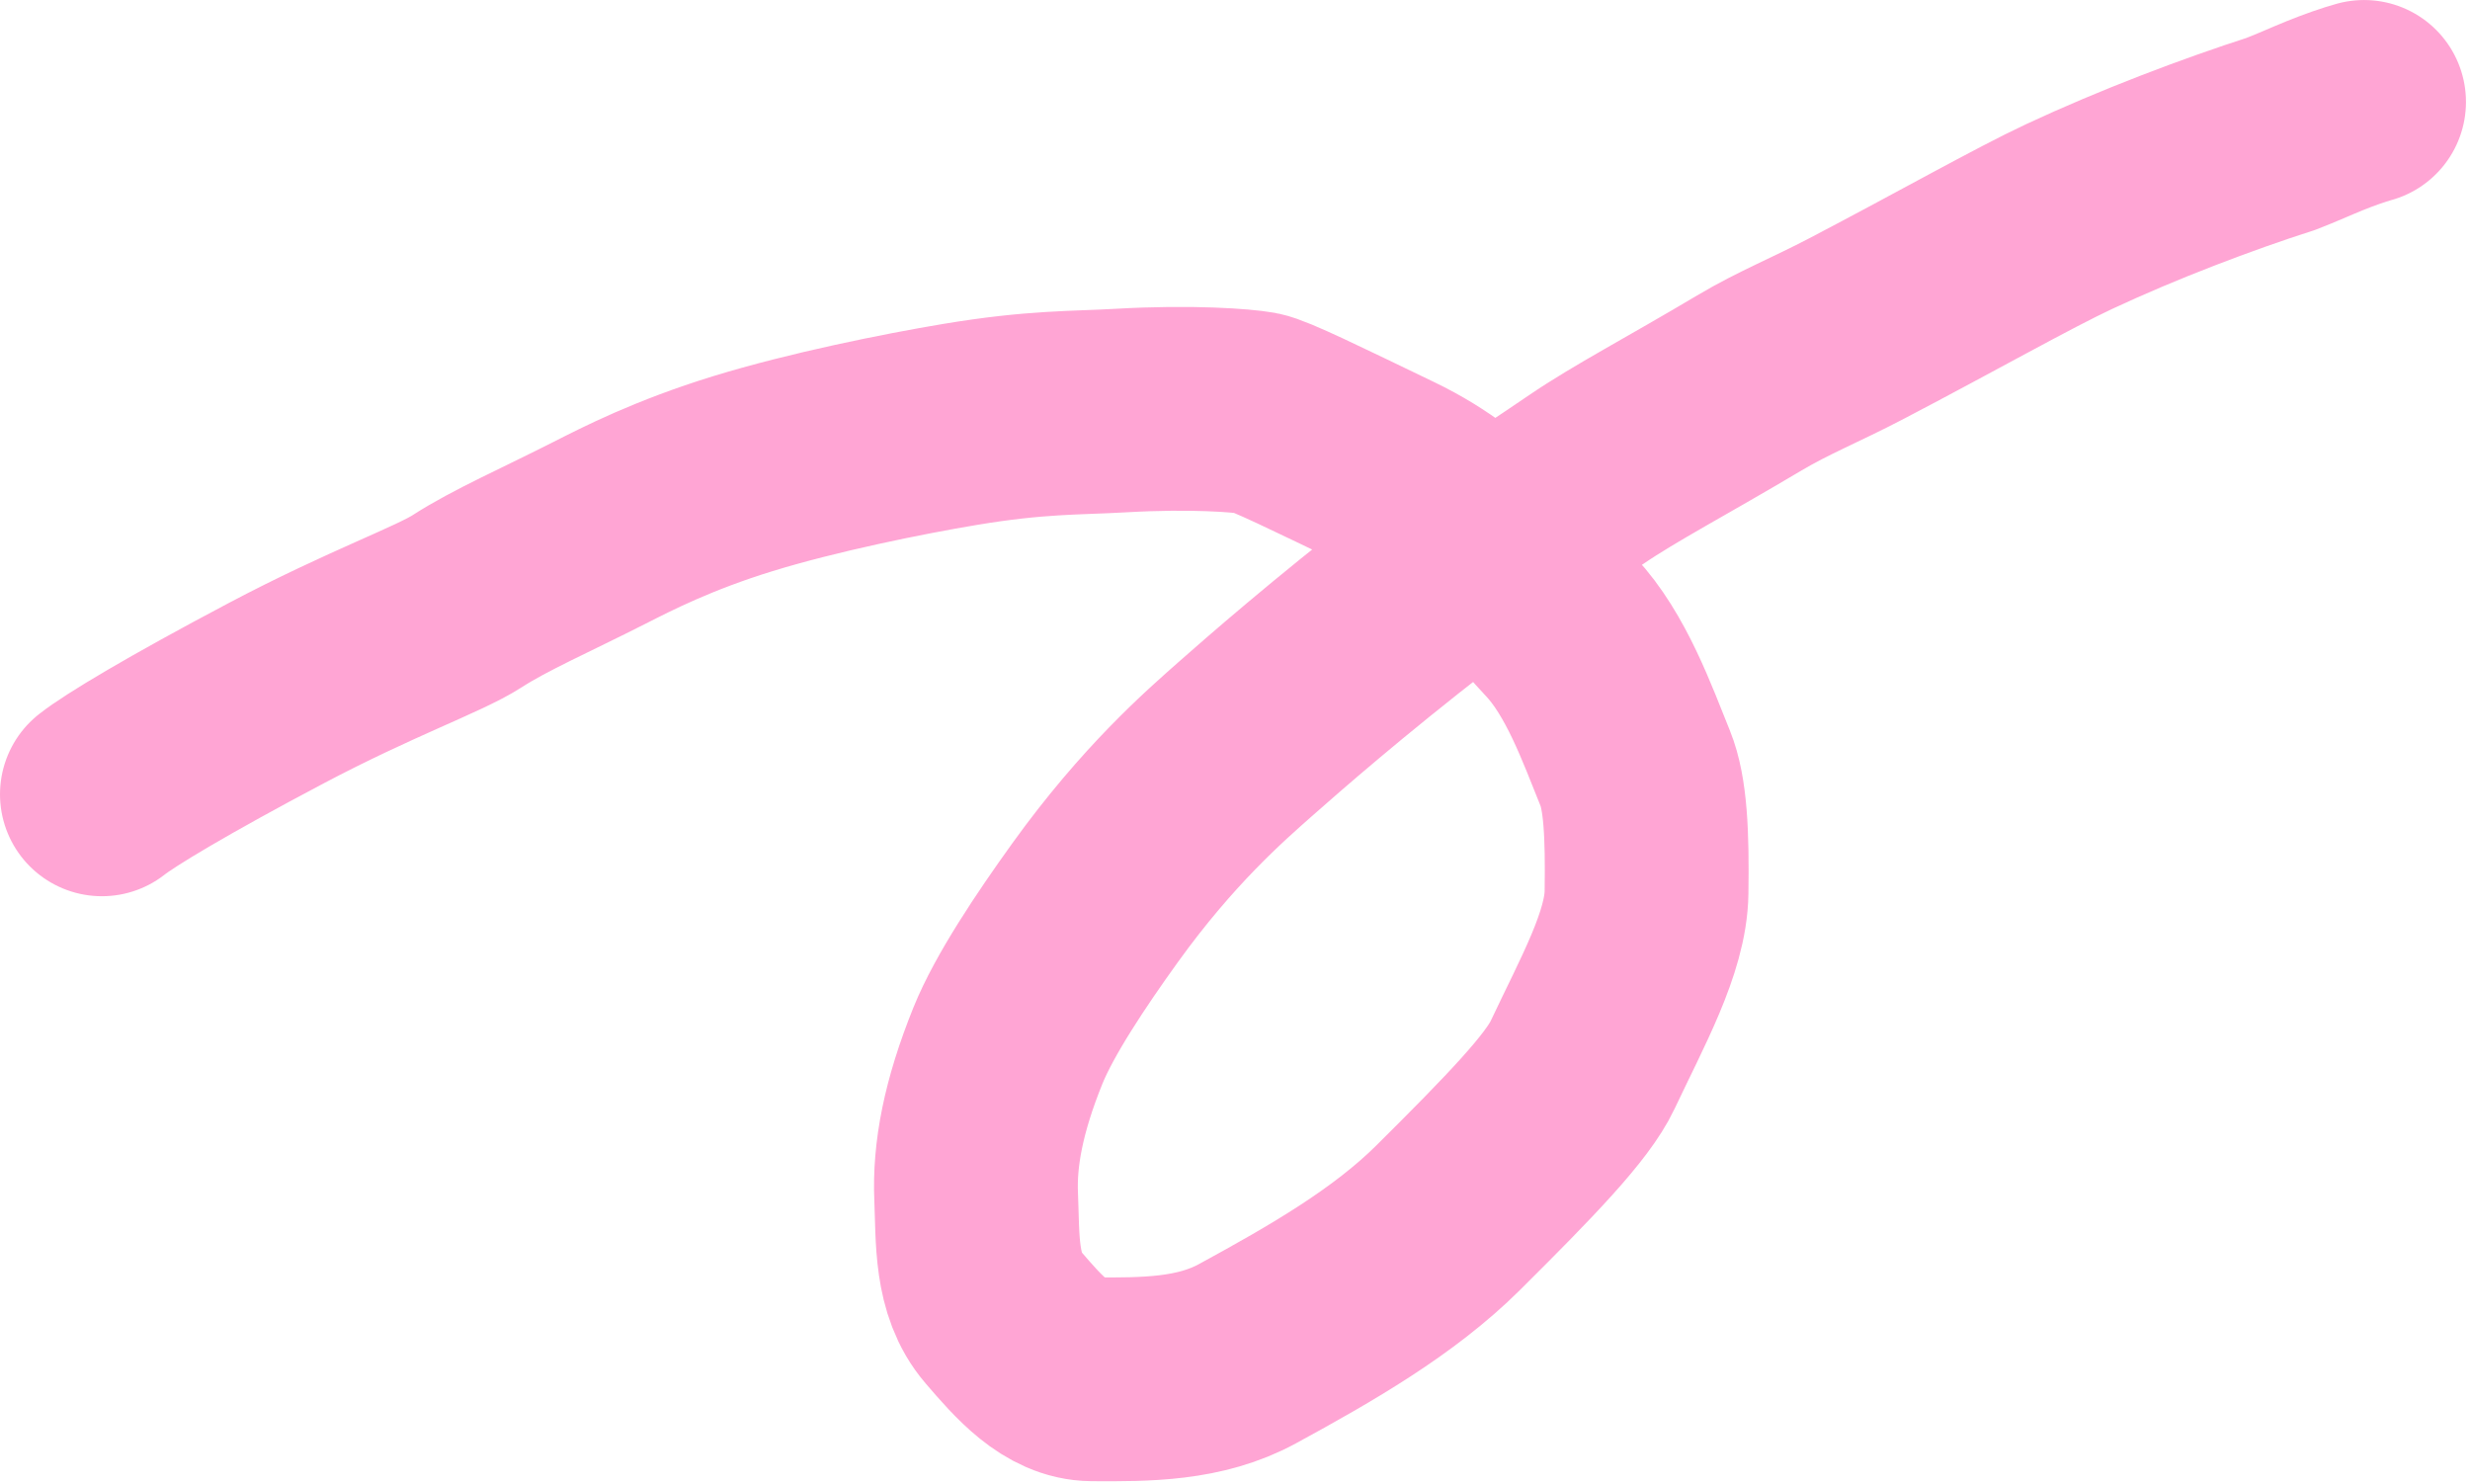 <svg width="606" height="364" viewBox="0 0 606 364" fill="none" xmlns="http://www.w3.org/2000/svg">
<g opacity="0.75">
<path d="M25.001 194.878C29.326 191.442 43.663 182.799 67.849 170.022C90.858 157.867 107.741 151.948 114.615 147.506C122.686 142.29 133.932 137.408 147.132 130.701C153.79 127.319 165.214 121.449 182.254 116.207C199.295 110.964 221.567 106.454 235.527 104.13C254.344 100.998 263.694 101.377 275 100.726C292.334 99.728 304.779 100.72 308.376 101.367C311.466 101.924 323.041 107.619 341.038 116.278C361.951 126.341 370.902 141.014 382.841 153.709C391.607 163.031 396.726 177.455 401.201 188.51C403.703 194.69 404.176 204.563 403.966 218.963C403.788 231.231 395.487 245.983 388.286 261.268C384.527 269.246 373.044 281.123 355.274 298.78C342.009 311.96 324.345 322.165 306.021 332.139C294.442 338.442 281.288 338.495 267.979 338.394C259.19 338.328 252.417 330.516 246.087 323.148C239.224 315.159 239.928 303.831 239.492 293.642C239.05 283.31 241.225 271.516 247.299 256.507C251.335 246.535 260.293 233.122 268.635 221.531C284.078 200.07 297.984 187.973 305.834 181.045C312.296 175.341 328.251 161.36 350.081 144.444C360.32 136.51 372.848 128.778 389.213 117.613C398.674 111.158 411.515 104.469 429.168 93.964C437.57 88.964 445.523 85.822 455.48 80.615C477.604 69.045 496.286 58.447 507.632 53.139C524.649 45.179 544.14 37.815 559.634 32.839C563.595 31.313 566.839 29.81 570.348 28.391C573.856 26.972 577.533 25.683 580.009 25.006" stroke="#FF87C5" stroke-width="50" stroke-linecap="round"/>
</g>
</svg>
